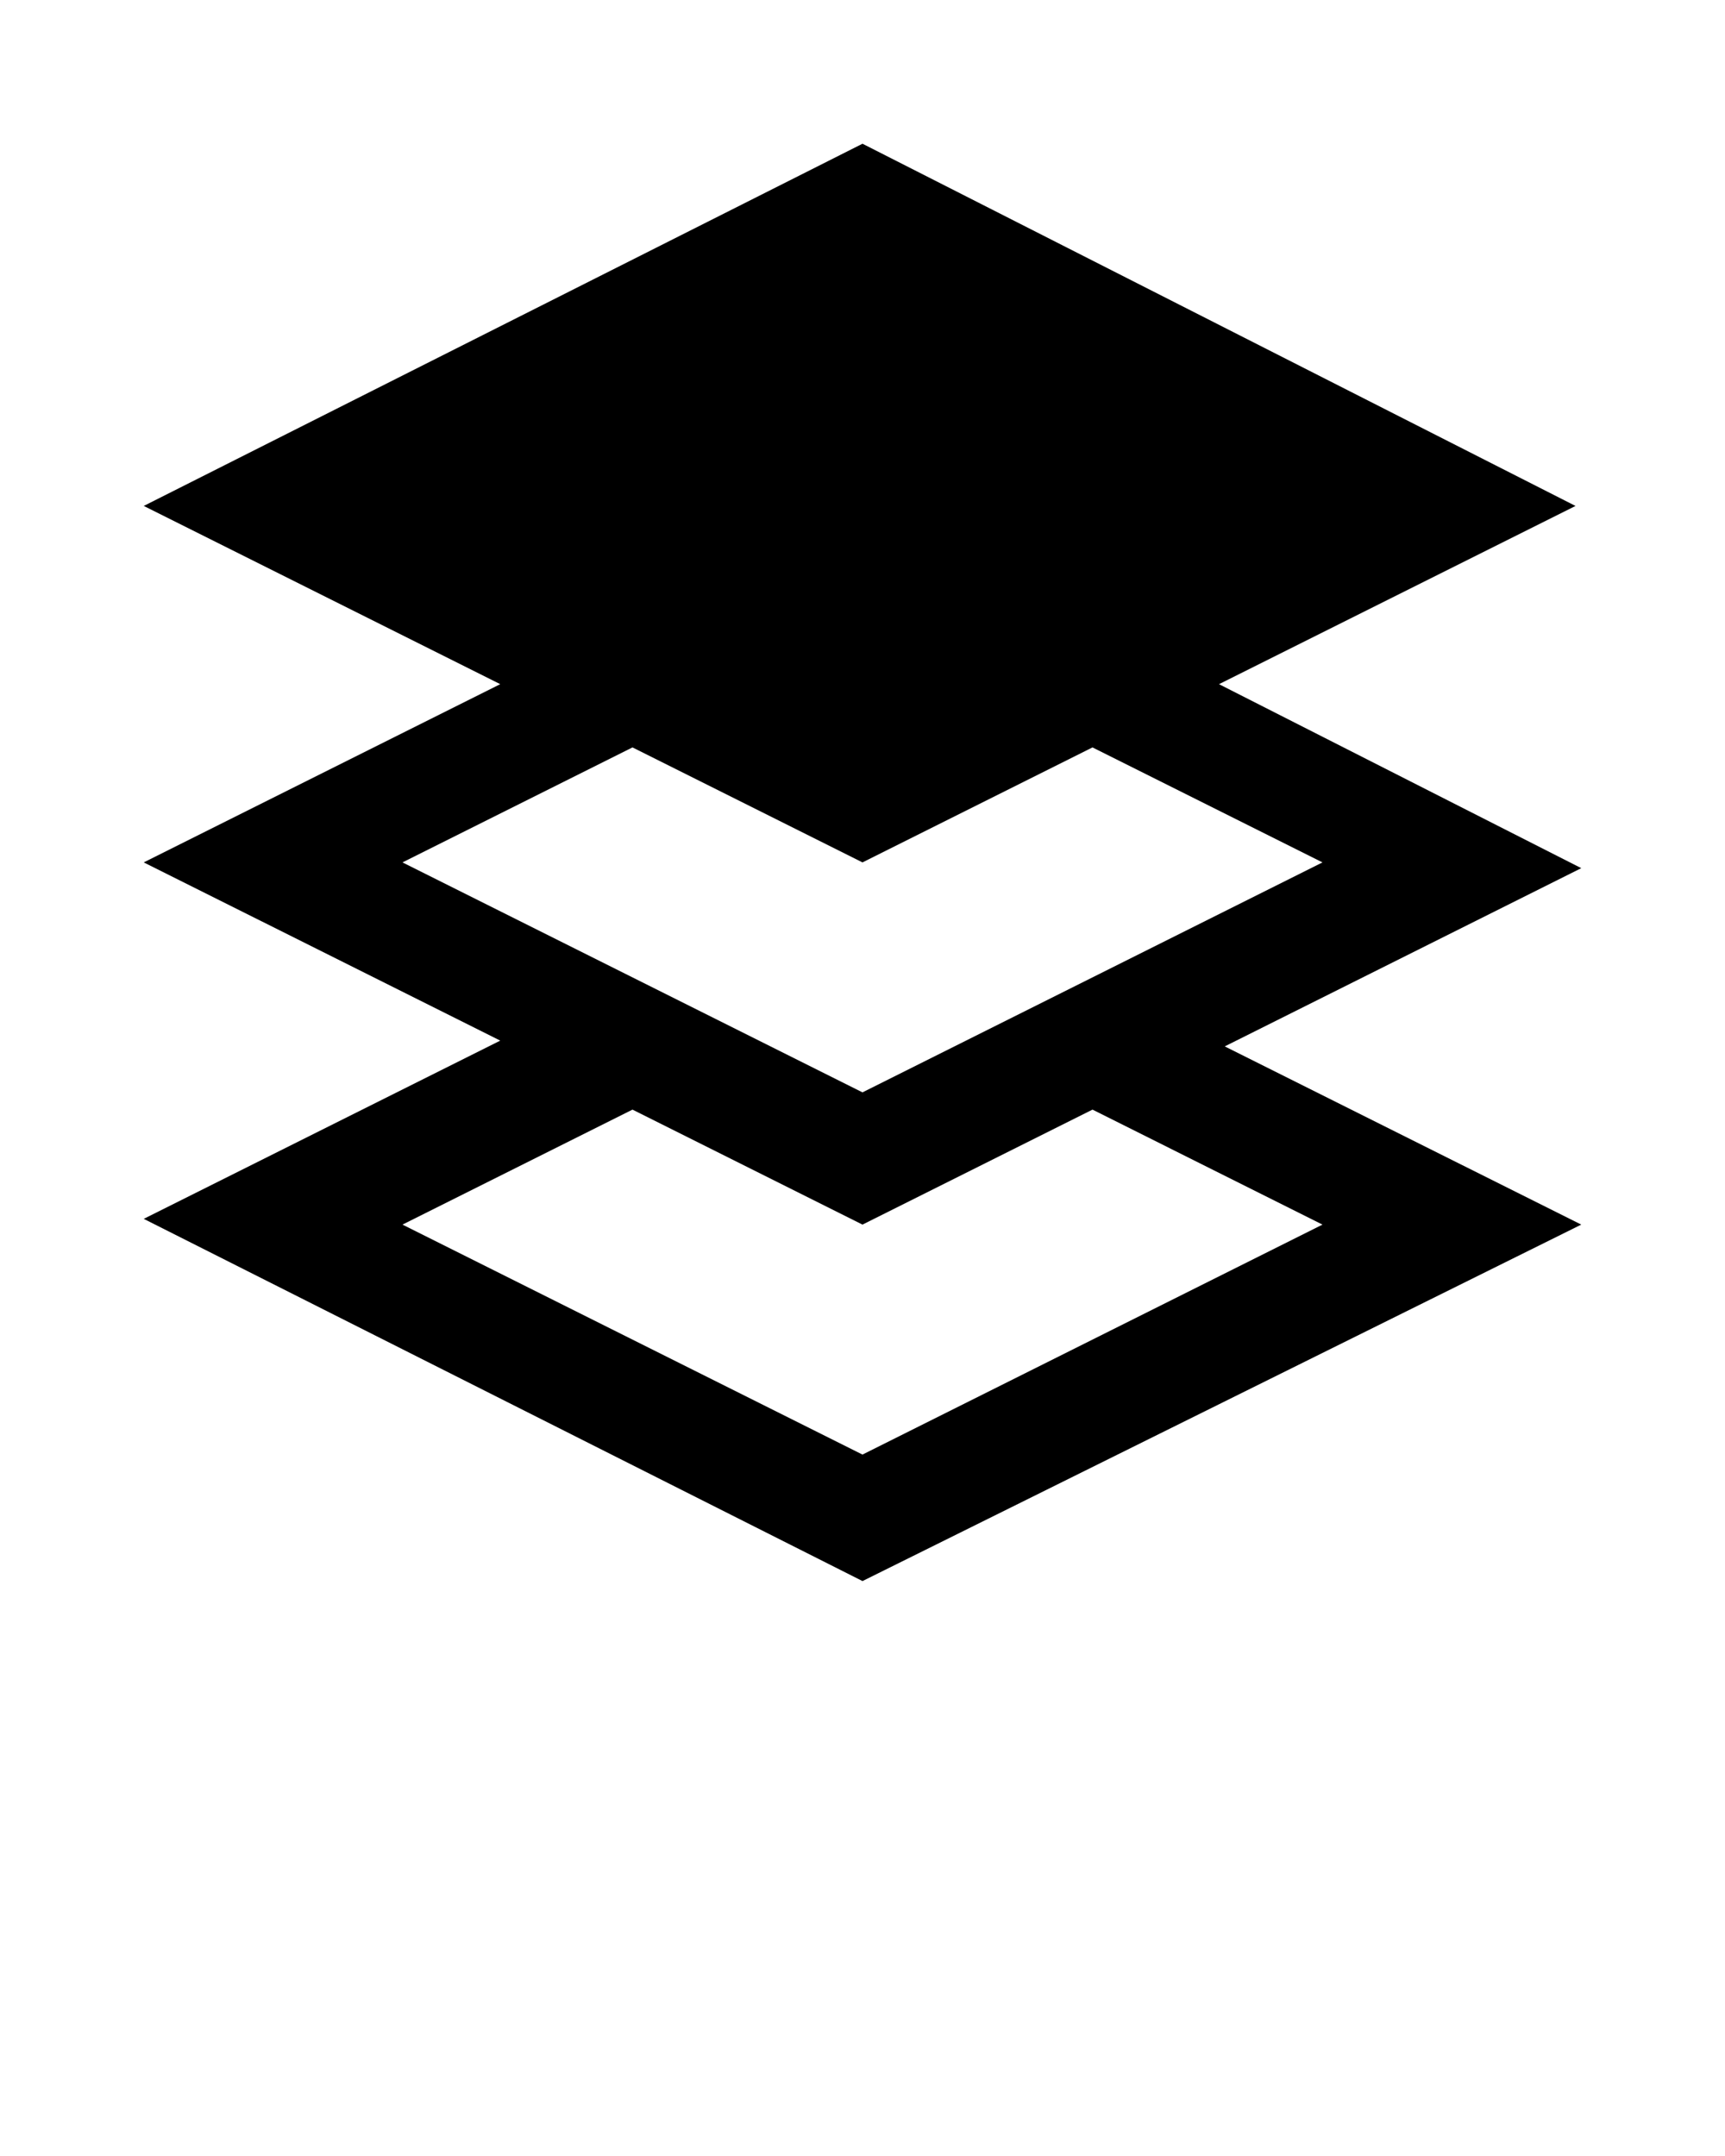 <?xml version="1.0" encoding="utf-8"?>
<!-- Generator: Adobe Illustrator 21.0.2, SVG Export Plug-In . SVG Version: 6.00 Build 0)  -->
<svg version="1.1" id="Layer_1" xmlns="http://www.w3.org/2000/svg" xmlns:xlink="http://www.w3.org/1999/xlink" x="0px" y="0px"
	 viewBox="0 0 30 37.5" style="enable-background:new 0 0 30 37.5;" xml:space="preserve">
<path d="M21.2,11.9l6.2-3.1L15,2.5L2.5,8.8l6.2,3.1L2.5,15l6.2,3.1l-6.2,3.1L15,27.5l12.5-6.2l-6.2-3.1l6.2-3.1L21.2,11.9z M7,15
	l4-2l4,2l4-2l4,2l-8,4L7,15z M19,19.3l4,2l-8,4l-8-4l4-2l4,2L19,19.3z"/>
</svg>
